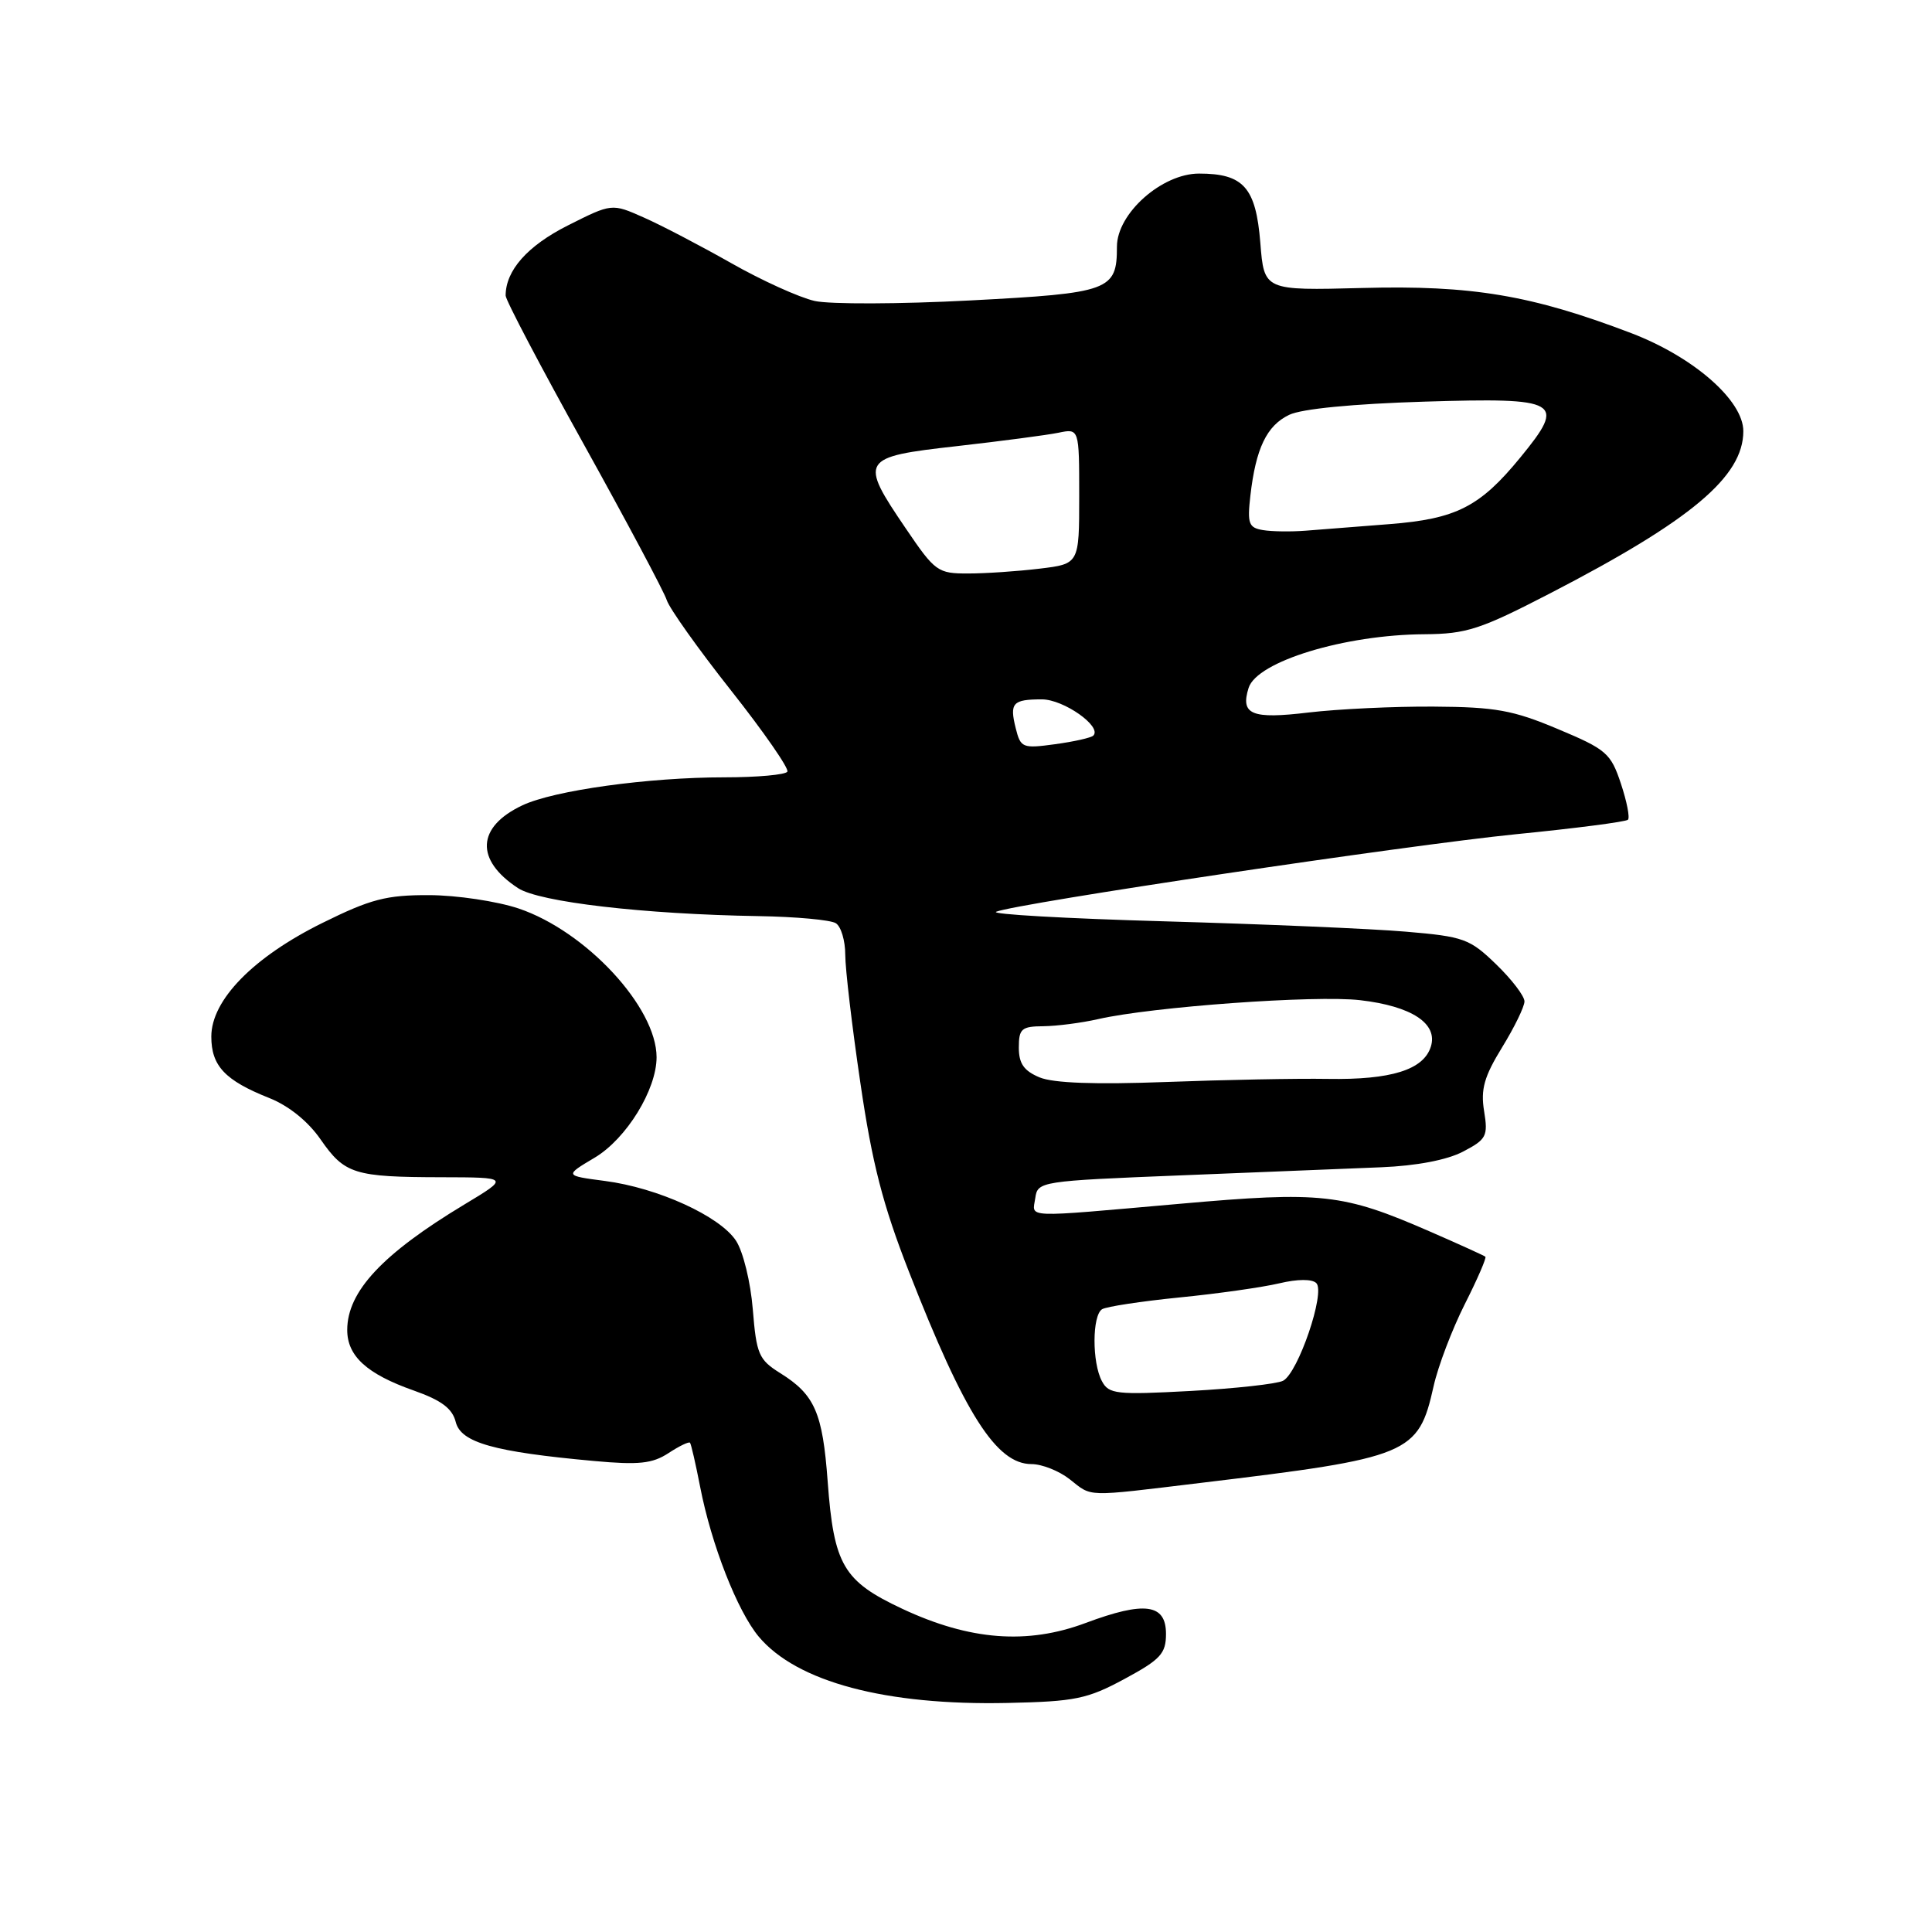 <?xml version="1.0" encoding="UTF-8" standalone="no"?>
<!DOCTYPE svg PUBLIC "-//W3C//DTD SVG 1.1//EN" "http://www.w3.org/Graphics/SVG/1.1/DTD/svg11.dtd" >
<svg xmlns="http://www.w3.org/2000/svg" xmlns:xlink="http://www.w3.org/1999/xlink" version="1.1" viewBox="0 0 256 256">
 <g >
 <path fill="currentColor"
d=" M 149.00 222.47 C 153.78 219.89 154.50 219.11 154.50 216.50 C 154.50 212.51 151.68 212.13 143.86 215.05 C 136.12 217.95 128.50 217.36 119.57 213.18 C 111.74 209.51 110.49 207.39 109.67 196.29 C 109.00 187.18 107.96 184.80 103.39 181.95 C 100.54 180.17 100.23 179.45 99.75 173.50 C 99.46 169.89 98.47 165.85 97.53 164.41 C 95.40 161.15 87.16 157.39 80.14 156.48 C 74.79 155.78 74.79 155.78 78.81 153.39 C 83.00 150.89 87.00 144.39 87.00 140.09 C 87.00 133.47 77.65 123.39 68.72 120.38 C 65.85 119.42 60.51 118.62 56.86 118.61 C 51.19 118.59 49.12 119.13 42.73 122.29 C 33.56 126.82 28.00 132.51 28.00 137.35 C 28.00 141.24 29.81 143.16 35.67 145.49 C 38.26 146.52 40.83 148.59 42.48 150.98 C 45.67 155.57 46.93 155.97 58.50 155.99 C 67.50 156.01 67.50 156.01 61.50 159.62 C 50.67 166.15 46.02 171.13 46.01 176.21 C 46.00 179.68 48.60 182.06 54.82 184.25 C 58.50 185.55 59.94 186.63 60.39 188.43 C 61.08 191.15 65.42 192.38 78.73 193.59 C 84.64 194.13 86.44 193.94 88.57 192.55 C 90.00 191.61 91.29 190.99 91.43 191.17 C 91.58 191.35 92.18 193.97 92.77 197.00 C 94.26 204.69 97.72 213.51 100.55 216.88 C 105.59 222.87 117.36 226.00 133.50 225.65 C 142.46 225.46 144.07 225.13 149.00 222.47 Z  M 159.03 196.50 C 186.86 193.16 187.94 192.71 189.96 183.68 C 190.55 181.03 192.41 176.15 194.08 172.83 C 195.76 169.51 196.99 166.67 196.82 166.52 C 196.64 166.37 193.32 164.86 189.44 163.17 C 177.92 158.15 175.15 157.84 156.32 159.51 C 135.25 161.36 136.80 161.43 137.18 158.75 C 137.49 156.54 137.82 156.49 156.50 155.74 C 166.95 155.32 178.88 154.84 183.00 154.67 C 187.70 154.48 191.76 153.70 193.87 152.59 C 196.97 150.97 197.19 150.54 196.65 147.22 C 196.18 144.34 196.66 142.65 199.03 138.79 C 200.66 136.14 202.00 133.39 202.00 132.69 C 202.00 131.98 200.31 129.77 198.25 127.78 C 194.75 124.39 193.96 124.10 186.28 123.45 C 181.76 123.06 167.36 122.45 154.28 122.08 C 141.20 121.71 131.18 121.14 132.00 120.81 C 134.82 119.68 186.47 111.98 200.86 110.54 C 208.76 109.76 215.44 108.89 215.71 108.62 C 215.99 108.35 215.56 106.18 214.77 103.81 C 213.44 99.81 212.85 99.29 206.42 96.60 C 200.49 94.10 198.14 93.68 190.00 93.63 C 184.78 93.59 177.30 93.95 173.39 94.41 C 165.84 95.32 164.33 94.69 165.45 91.14 C 166.57 87.64 178.18 84.10 188.75 84.04 C 194.32 84.00 196.14 83.41 205.40 78.62 C 224.10 68.95 231.00 63.15 231.00 57.13 C 231.00 53.06 224.42 47.31 216.17 44.15 C 202.96 39.11 195.02 37.77 180.50 38.16 C 167.50 38.50 167.50 38.50 167.00 32.17 C 166.41 24.84 164.78 23.00 158.88 23.00 C 153.95 23.00 148.00 28.29 148.00 32.68 C 148.00 38.50 147.07 38.84 128.56 39.81 C 119.25 40.30 109.97 40.33 107.95 39.88 C 105.92 39.42 100.94 37.17 96.88 34.86 C 92.82 32.56 87.60 29.83 85.28 28.81 C 81.07 26.94 81.07 26.94 75.23 29.88 C 69.88 32.58 67.00 35.84 67.00 39.17 C 67.00 39.76 71.66 48.63 77.36 58.88 C 83.05 69.13 88.00 78.42 88.35 79.52 C 88.70 80.62 92.54 86.02 96.88 91.51 C 101.22 97.00 104.57 101.84 104.33 102.25 C 104.08 102.66 100.34 103.00 96.01 103.00 C 85.91 103.00 73.41 104.73 69.22 106.71 C 63.16 109.57 62.93 113.94 68.64 117.68 C 71.45 119.53 85.34 121.14 100.50 121.39 C 105.45 121.47 110.06 121.89 110.75 122.33 C 111.44 122.76 112.00 124.64 112.00 126.50 C 112.00 128.37 112.90 136.03 114.01 143.53 C 115.56 154.14 116.99 159.69 120.43 168.48 C 127.83 187.41 132.03 194.00 136.68 194.00 C 138.06 194.00 140.33 194.90 141.73 196.00 C 144.77 198.39 143.60 198.36 159.03 196.50 Z  M 146.01 183.01 C 144.69 180.56 144.71 174.30 146.03 173.48 C 146.60 173.13 151.21 172.43 156.28 171.92 C 161.35 171.42 167.30 170.57 169.50 170.05 C 171.94 169.47 173.86 169.46 174.42 170.02 C 175.65 171.25 172.00 181.94 170.01 182.96 C 169.18 183.38 163.66 183.99 157.76 184.31 C 147.93 184.84 146.92 184.73 146.01 183.01 Z  M 137.75 142.76 C 135.67 141.89 135.00 140.93 135.00 138.81 C 135.00 136.31 135.36 136.00 138.25 135.98 C 140.04 135.96 143.30 135.54 145.50 135.04 C 152.67 133.40 174.30 131.84 180.23 132.53 C 187.06 133.32 190.57 135.63 189.59 138.70 C 188.62 141.76 184.32 143.10 175.94 142.96 C 171.85 142.89 162.20 143.08 154.50 143.37 C 145.11 143.72 139.59 143.52 137.75 142.76 Z  M 134.59 96.50 C 133.75 93.14 134.18 92.67 138.06 92.67 C 140.94 92.67 146.06 96.28 144.87 97.47 C 144.58 97.76 142.30 98.27 139.81 98.61 C 135.49 99.20 135.24 99.10 134.59 96.50 Z  M 120.04 70.05 C 113.81 60.89 114.02 60.55 126.75 59.12 C 132.66 58.45 138.74 57.65 140.25 57.34 C 143.00 56.77 143.00 56.77 143.00 65.74 C 143.00 74.72 143.00 74.72 137.75 75.35 C 134.86 75.70 130.60 75.99 128.29 75.99 C 124.26 76.00 123.90 75.74 120.04 70.05 Z  M 167.35 70.24 C 165.46 69.93 165.26 69.39 165.68 65.69 C 166.40 59.41 167.84 56.40 170.82 54.97 C 172.48 54.17 179.30 53.51 188.73 53.22 C 206.77 52.67 207.58 53.14 201.45 60.62 C 196.10 67.16 192.95 68.76 184.10 69.45 C 179.92 69.78 174.93 70.17 173.00 70.32 C 171.07 70.47 168.53 70.44 167.35 70.24 Z "/>
</g>
</svg>
